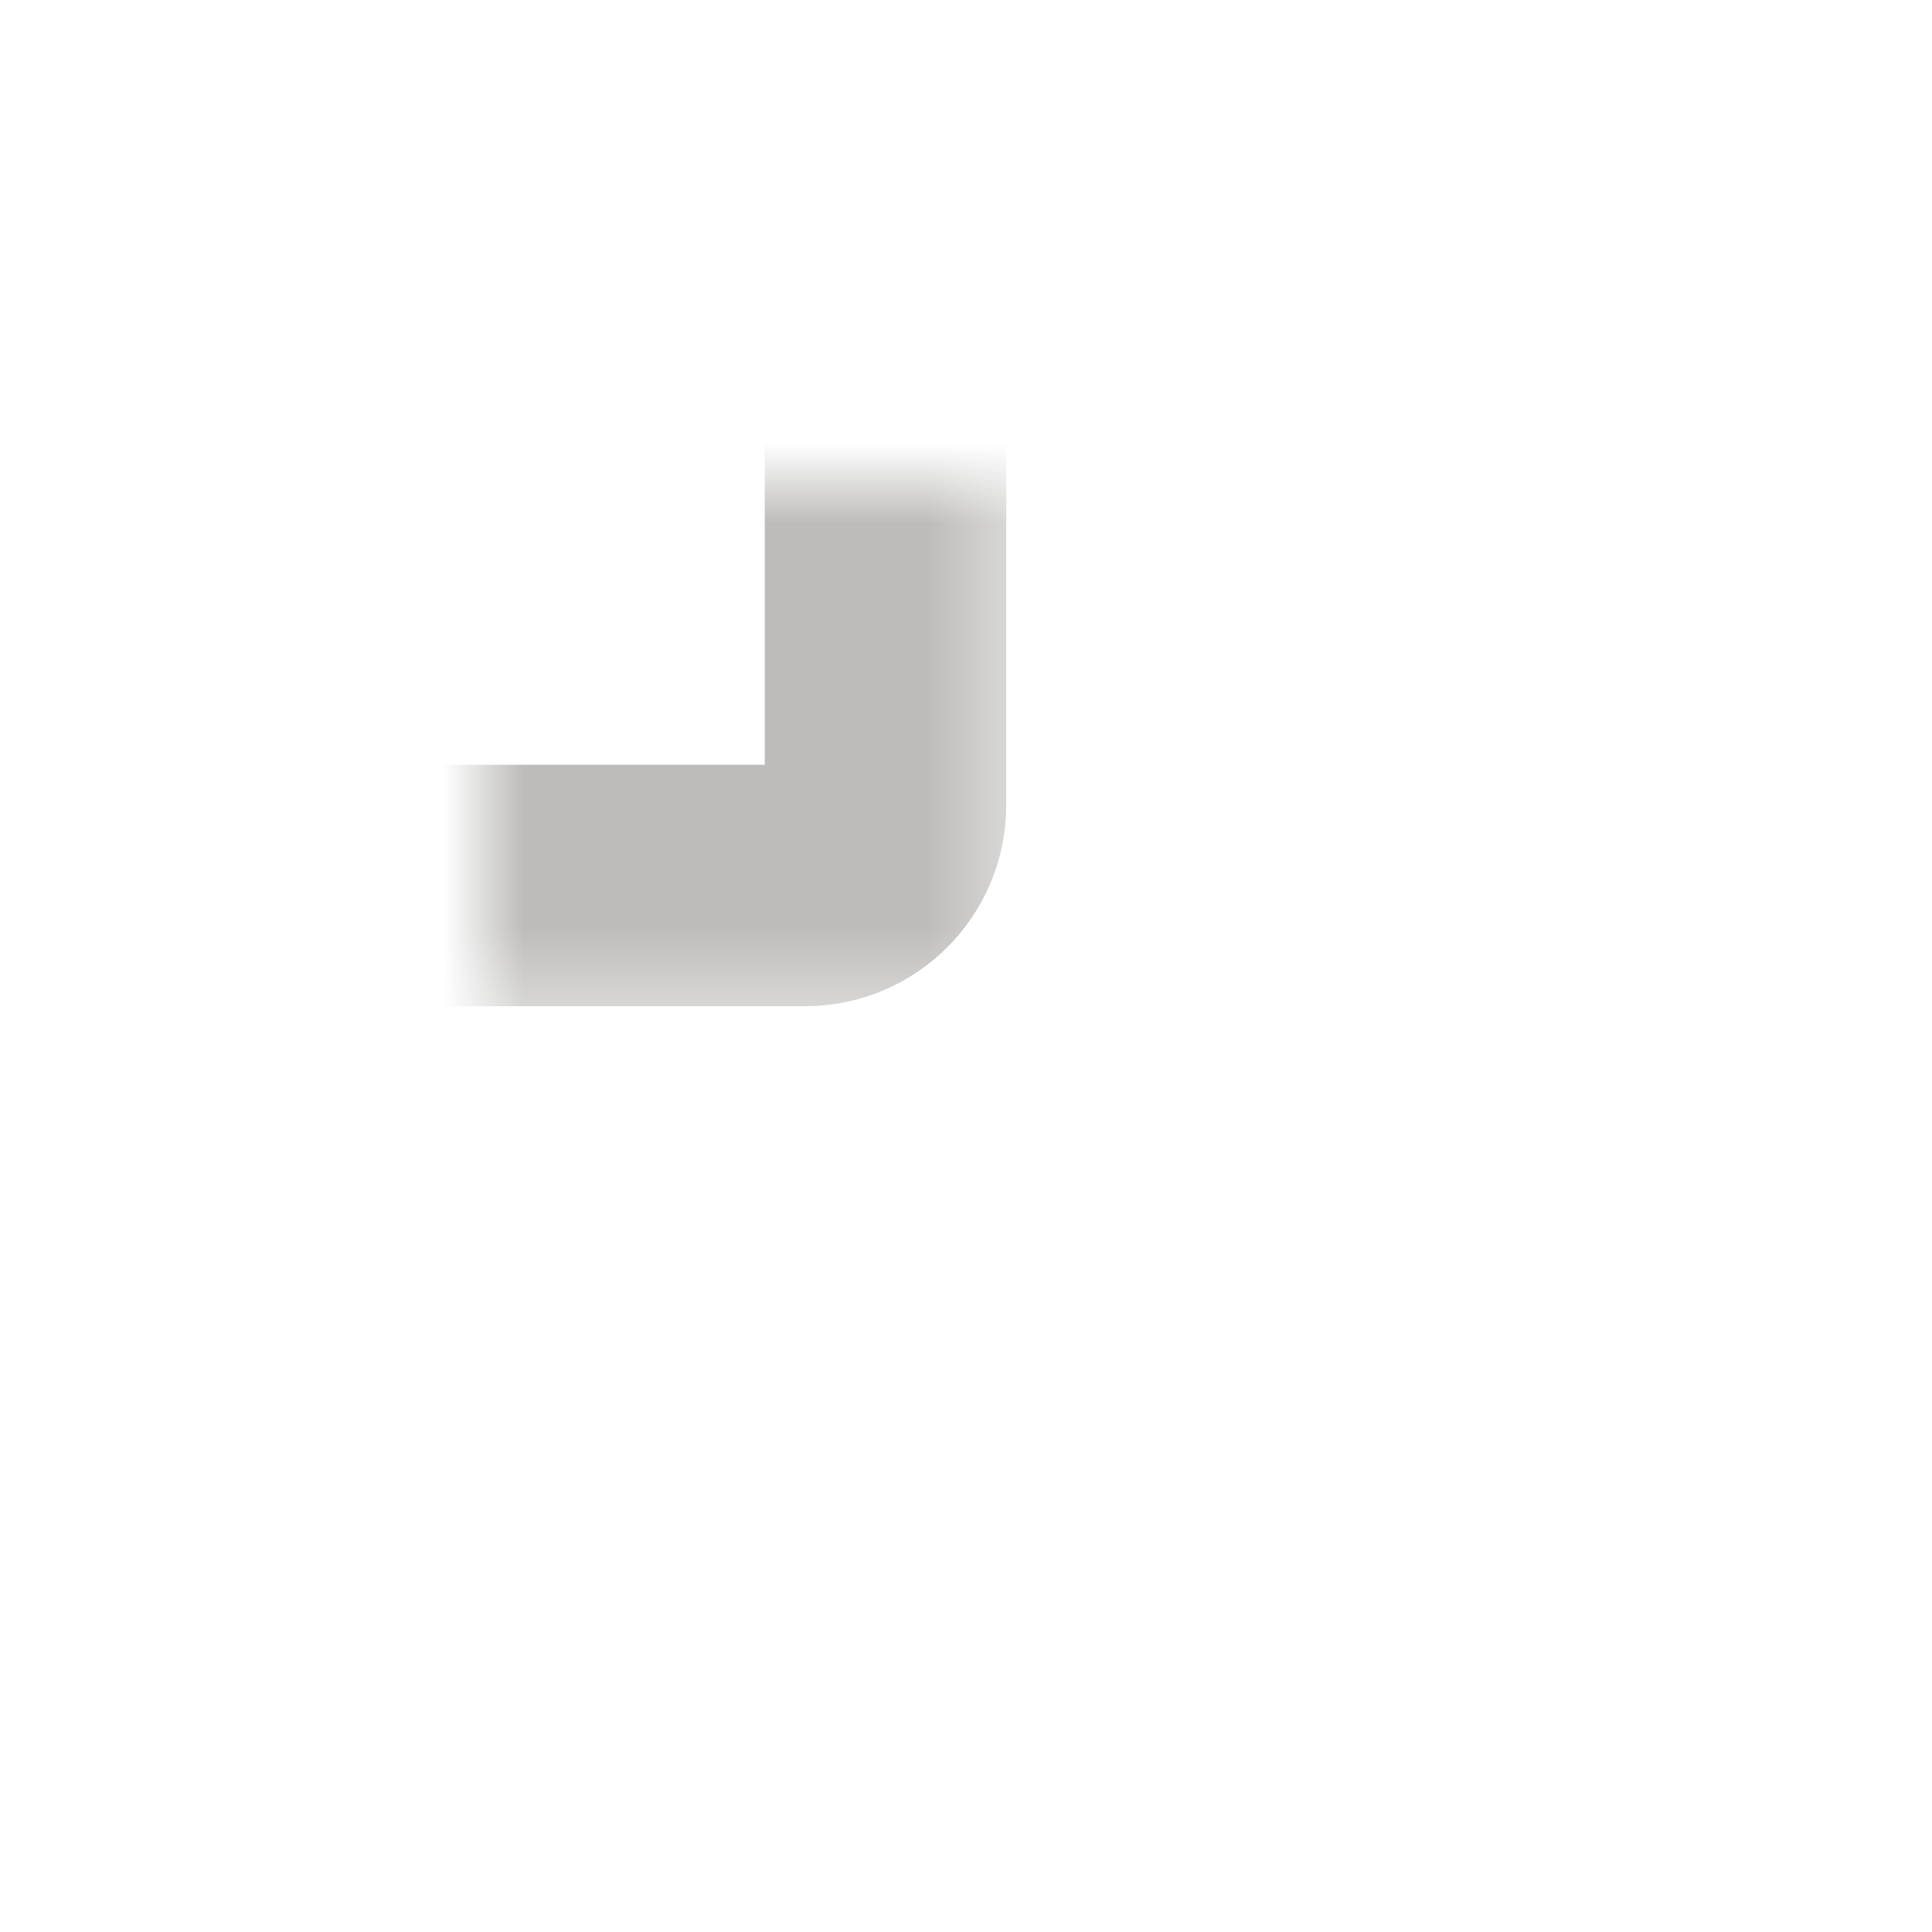 <svg width="24" height="24" viewBox="0 0 24 24" fill="none" xmlns="http://www.w3.org/2000/svg">
<mask id="path-1-inside-1_11:380" fill="white">
<rect x="3" y="3" width="8" height="8" rx="1"/>
</mask>
<rect x="3" y="3" width="8" height="8" rx="1" stroke="#8A8884" stroke-opacity="0.56" stroke-width="3" stroke-linejoin="round" mask="url(#path-1-inside-1_11:380)"/>
<mask id="path-2-inside-2_11:380" fill="white">
<rect x="3" y="13" width="8" height="8" rx="1"/>
</mask>
<rect x="3" y="13" width="8" height="8" rx="1" stroke="#8A8884" stroke-opacity="0.56" stroke-width="3" stroke-linejoin="round" mask="url(#path-2-inside-2_11:380)"/>
<mask id="path-3-inside-3_11:380" fill="white">
<rect x="13" y="3" width="8" height="8" rx="1"/>
</mask>
<rect x="13" y="3" width="8" height="8" rx="1" stroke="#8A8884" stroke-opacity="0.56" stroke-width="3" stroke-linejoin="round" mask="url(#path-3-inside-3_11:380)"/>
<mask id="path-4-inside-4_11:380" fill="white">
<rect x="13" y="13" width="8" height="8" rx="1"/>
</mask>
<rect x="13" y="13" width="8" height="8" rx="1" stroke="#8A8884" stroke-opacity="0.56" stroke-width="3" stroke-linejoin="round" mask="url(#path-4-inside-4_11:380)"/>
</svg>
